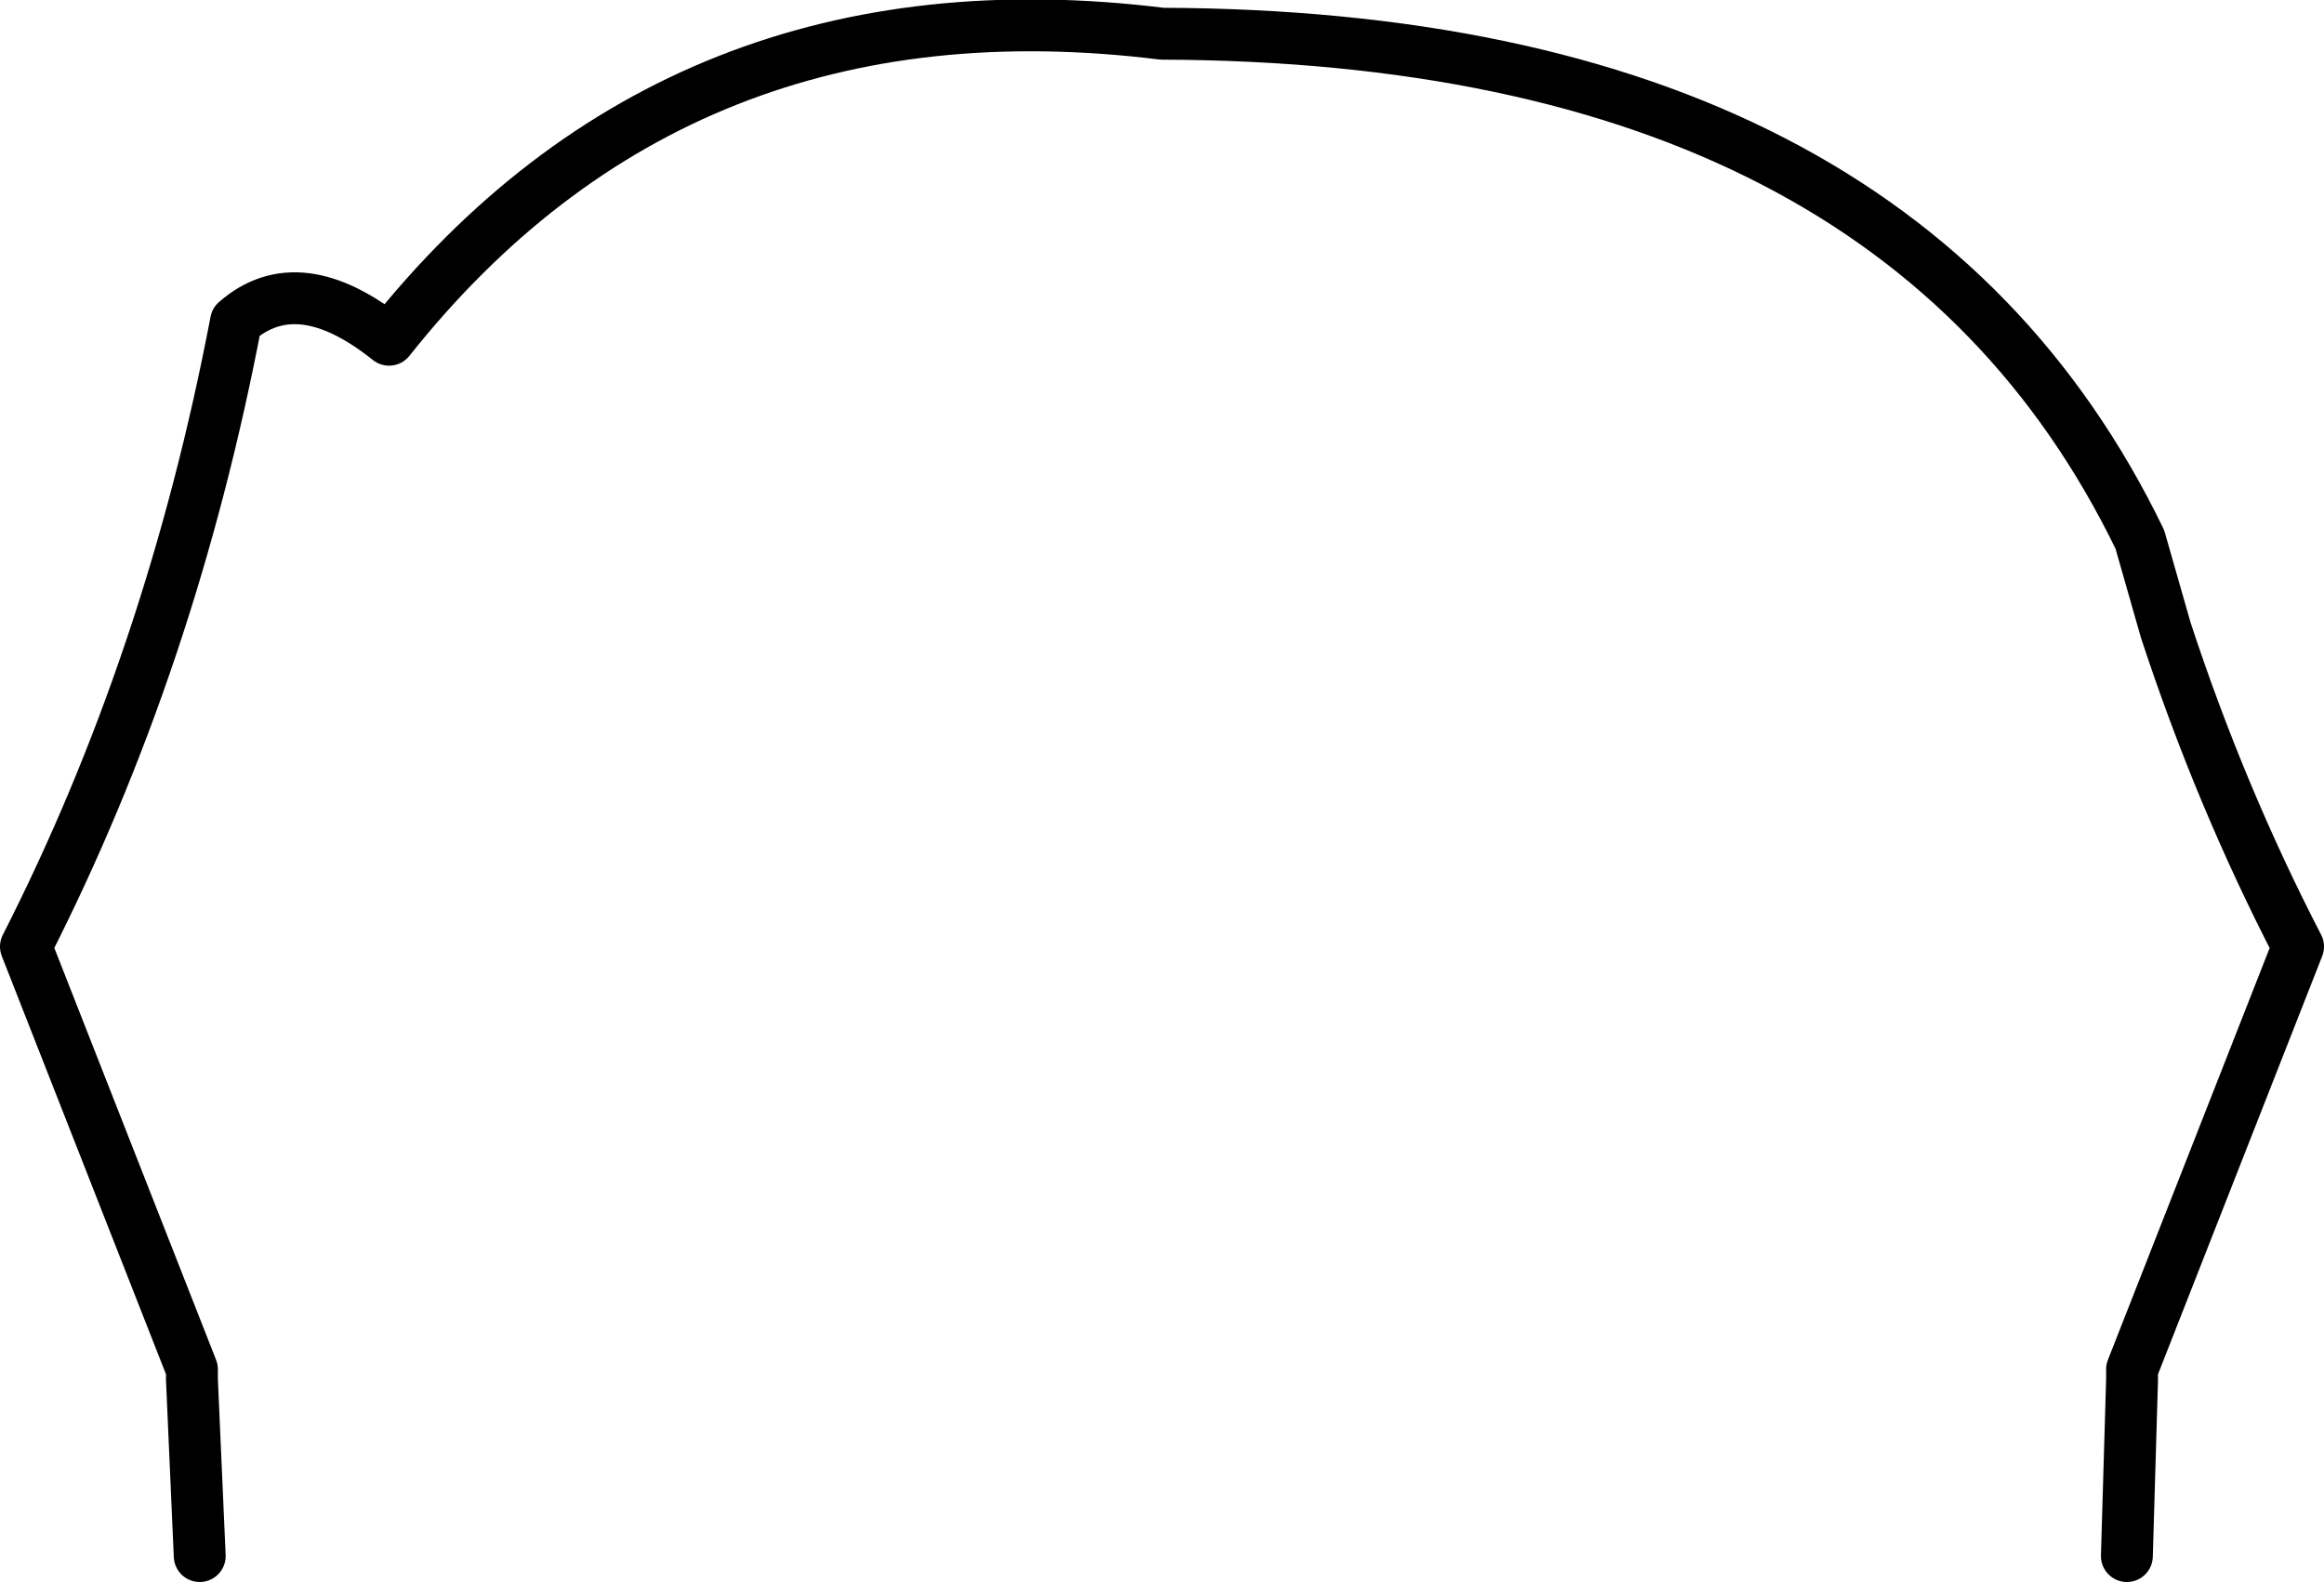 <?xml version="1.0" encoding="UTF-8" standalone="no"?>
<svg xmlns:xlink="http://www.w3.org/1999/xlink" height="30.5px" width="44.8px" xmlns="http://www.w3.org/2000/svg">
  <g transform="matrix(1.0, 0.0, 0.0, 1.0, -377.55, -127.5)">
    <path d="M381.4 157.5 L381.25 154.1 381.25 153.9 378.05 145.75 Q380.85 140.25 382.1 133.7 383.3 132.65 385.05 134.05 390.65 127.0 399.95 128.15 414.1 128.2 418.8 137.9 L419.3 139.65 Q420.35 142.85 421.85 145.75 L418.65 153.9 418.65 154.1 418.55 157.5" fill="none" stroke="#000000" stroke-linecap="round" stroke-linejoin="round" stroke-width="1.0"/>
  </g>
</svg>

